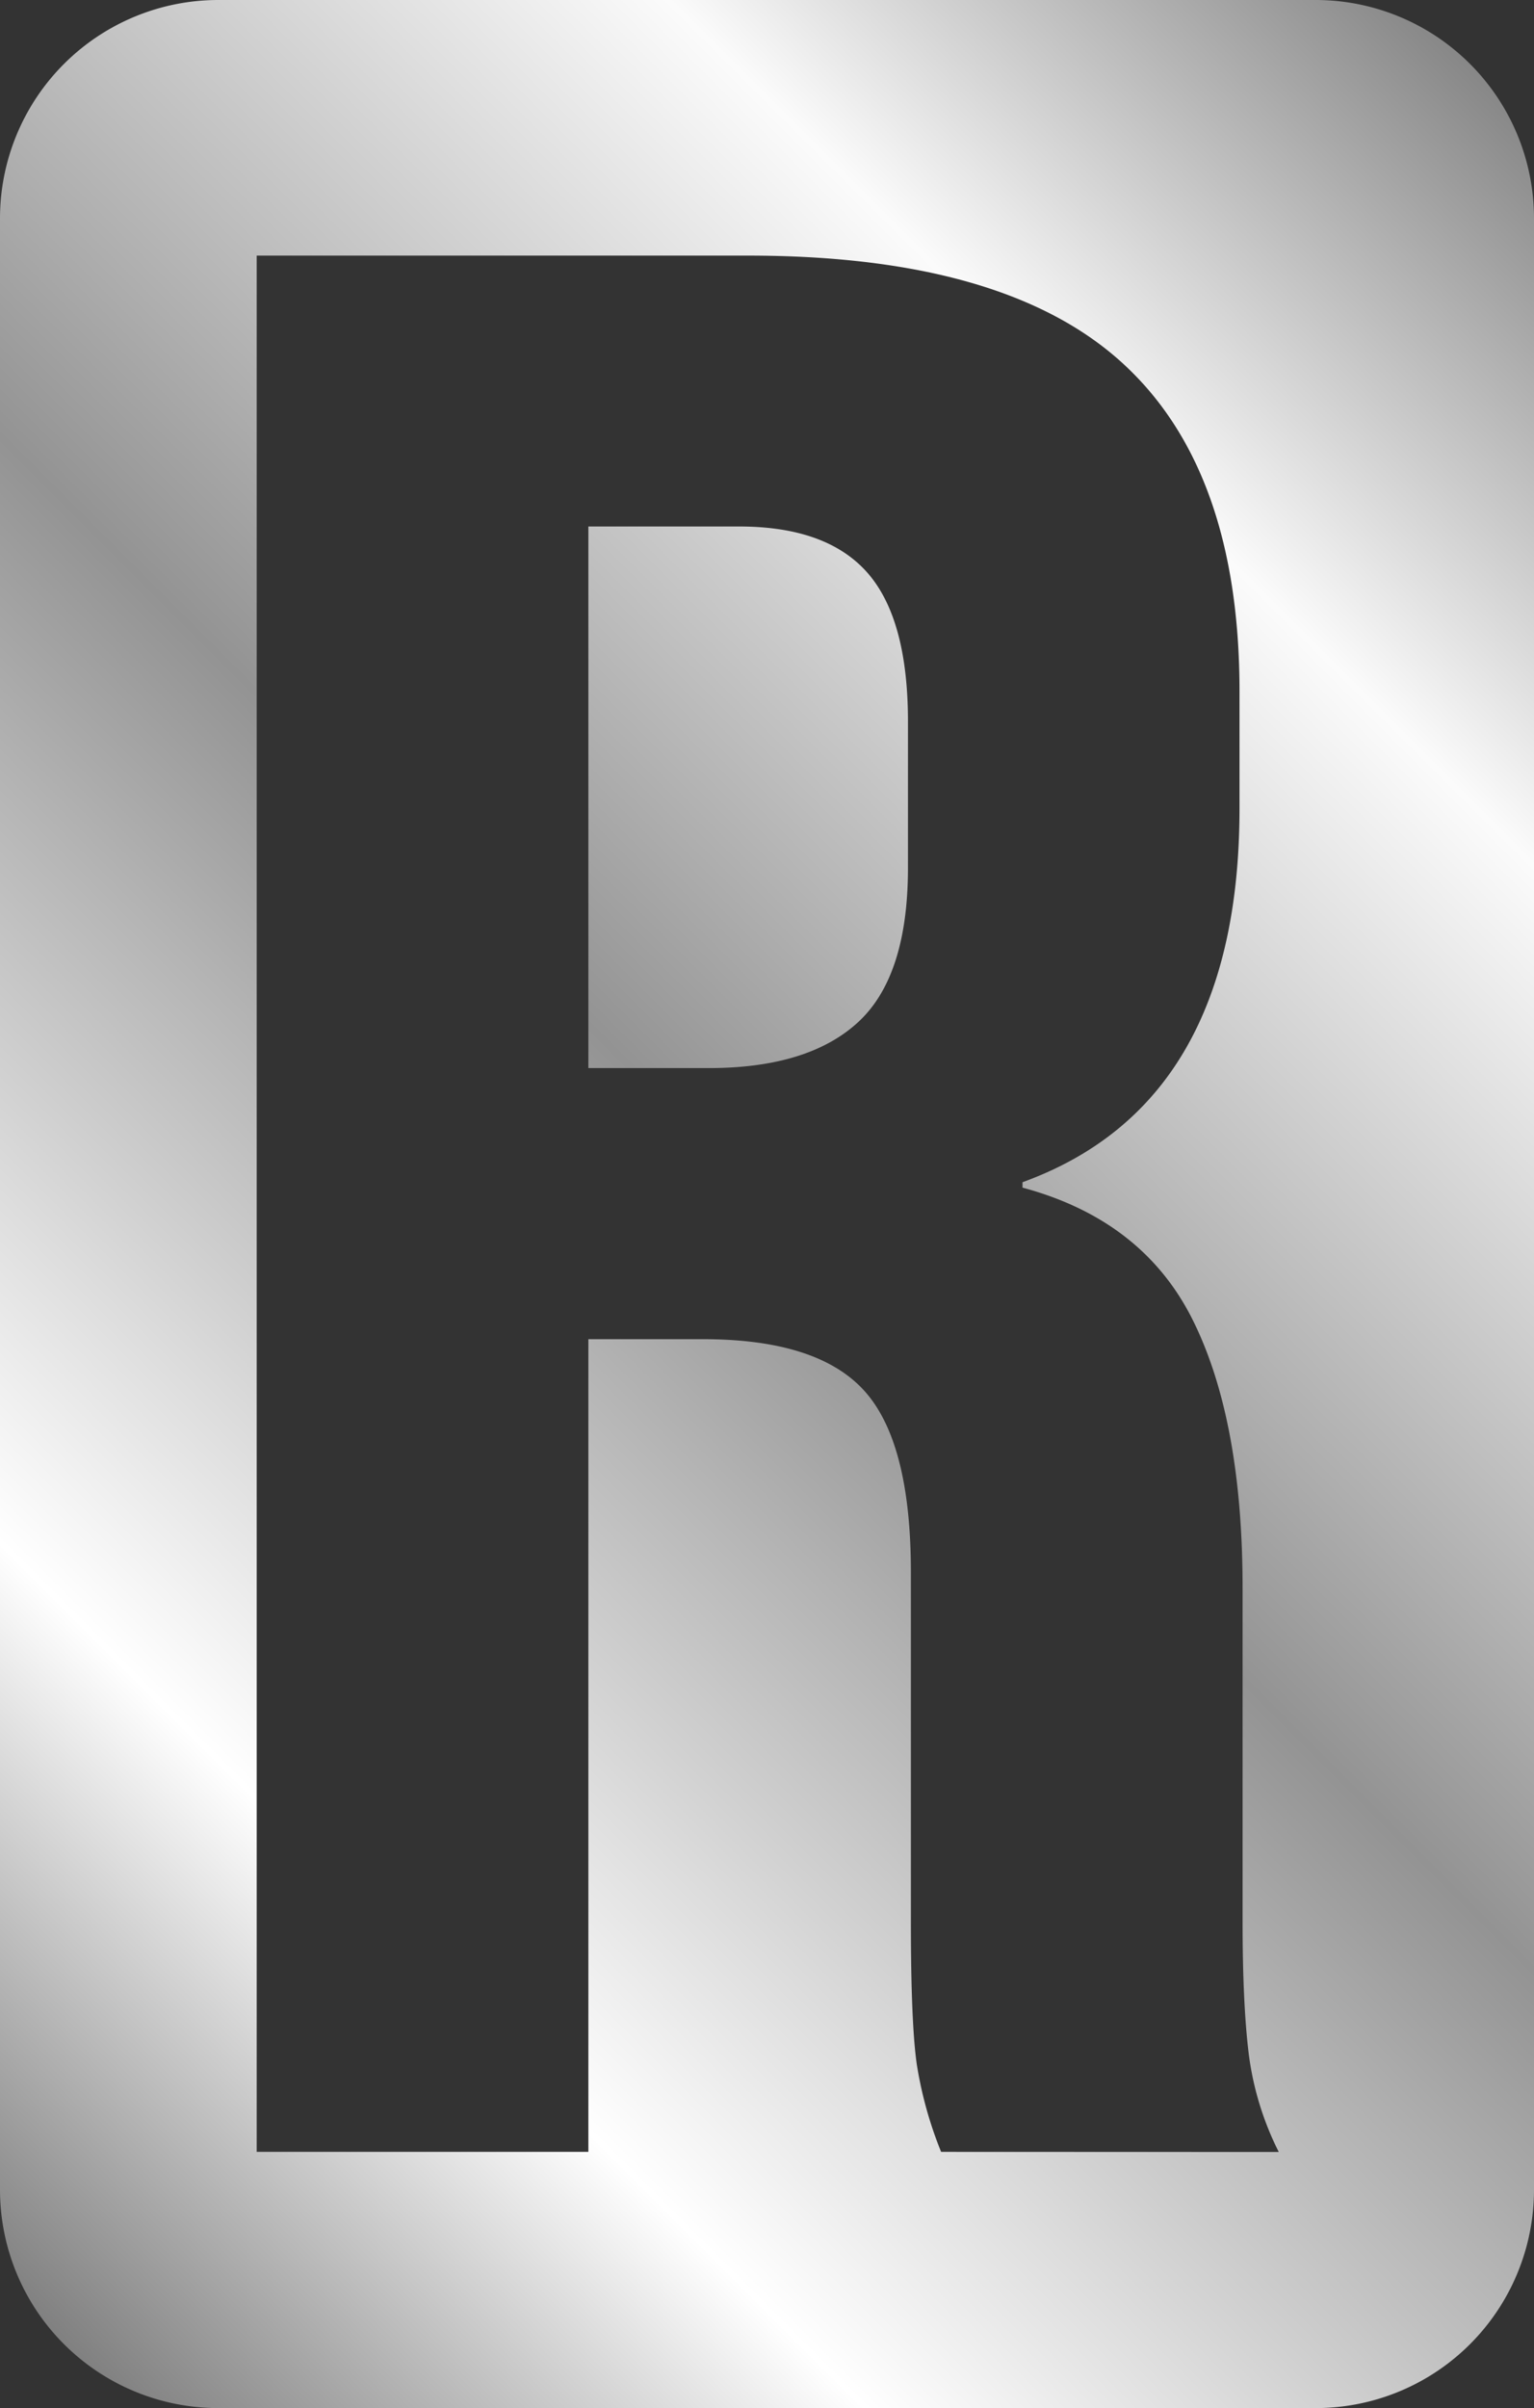<svg id="Layer_1" data-name="Layer 1" xmlns="http://www.w3.org/2000/svg" xmlns:xlink="http://www.w3.org/1999/xlink" viewBox="0 0 527 827"><rect x="0" y="0" width="527" height="827" fill="#333333" stroke="none"/><defs><style>.cls-1{fill:url(#linear-gradient);}</style><linearGradient id="linear-gradient" x1="444.98" y1="857.02" x2="1078.02" y2="223.98" gradientUnits="userSpaceOnUse"><stop offset="0" stop-color="gray"/><stop offset="0.2" stop-color="#fff"/><stop offset="0.5" stop-color="#939393"/><stop offset="0.8" stop-color="#fbfbfb"/><stop offset="1" stop-color="#878787"/></linearGradient></defs><path class="cls-1" d="M950,127H573a75,75,0,0,0-75,75V879a75,75,0,0,0,75,75H950a75,75,0,0,0,75-75V202A75,75,0,0,0,950,127ZM821.31,866A137,137,0,0,1,813,836.23q-2.09-14-2.07-50.24V666.91q0-44.65-16.05-62.33t-55.41-17.67H700.13V866H586.19V214.78H755q88,0,128.43,36.74t40.4,113v40Q923.85,506,849.28,533v1.86Q890.7,546,907.8,580.39t17.09,92.1V786.92q0,27.92,2.07,45.12a103.82,103.82,0,0,0,10.35,34ZM795.93,323.62q14,15.84,14,51.17V425q0,37.22-17.09,53t-51.27,15.81H700.13V307.81h51.79Q781.94,307.81,795.93,323.62Z" transform="translate(-498 -127)"/></svg>